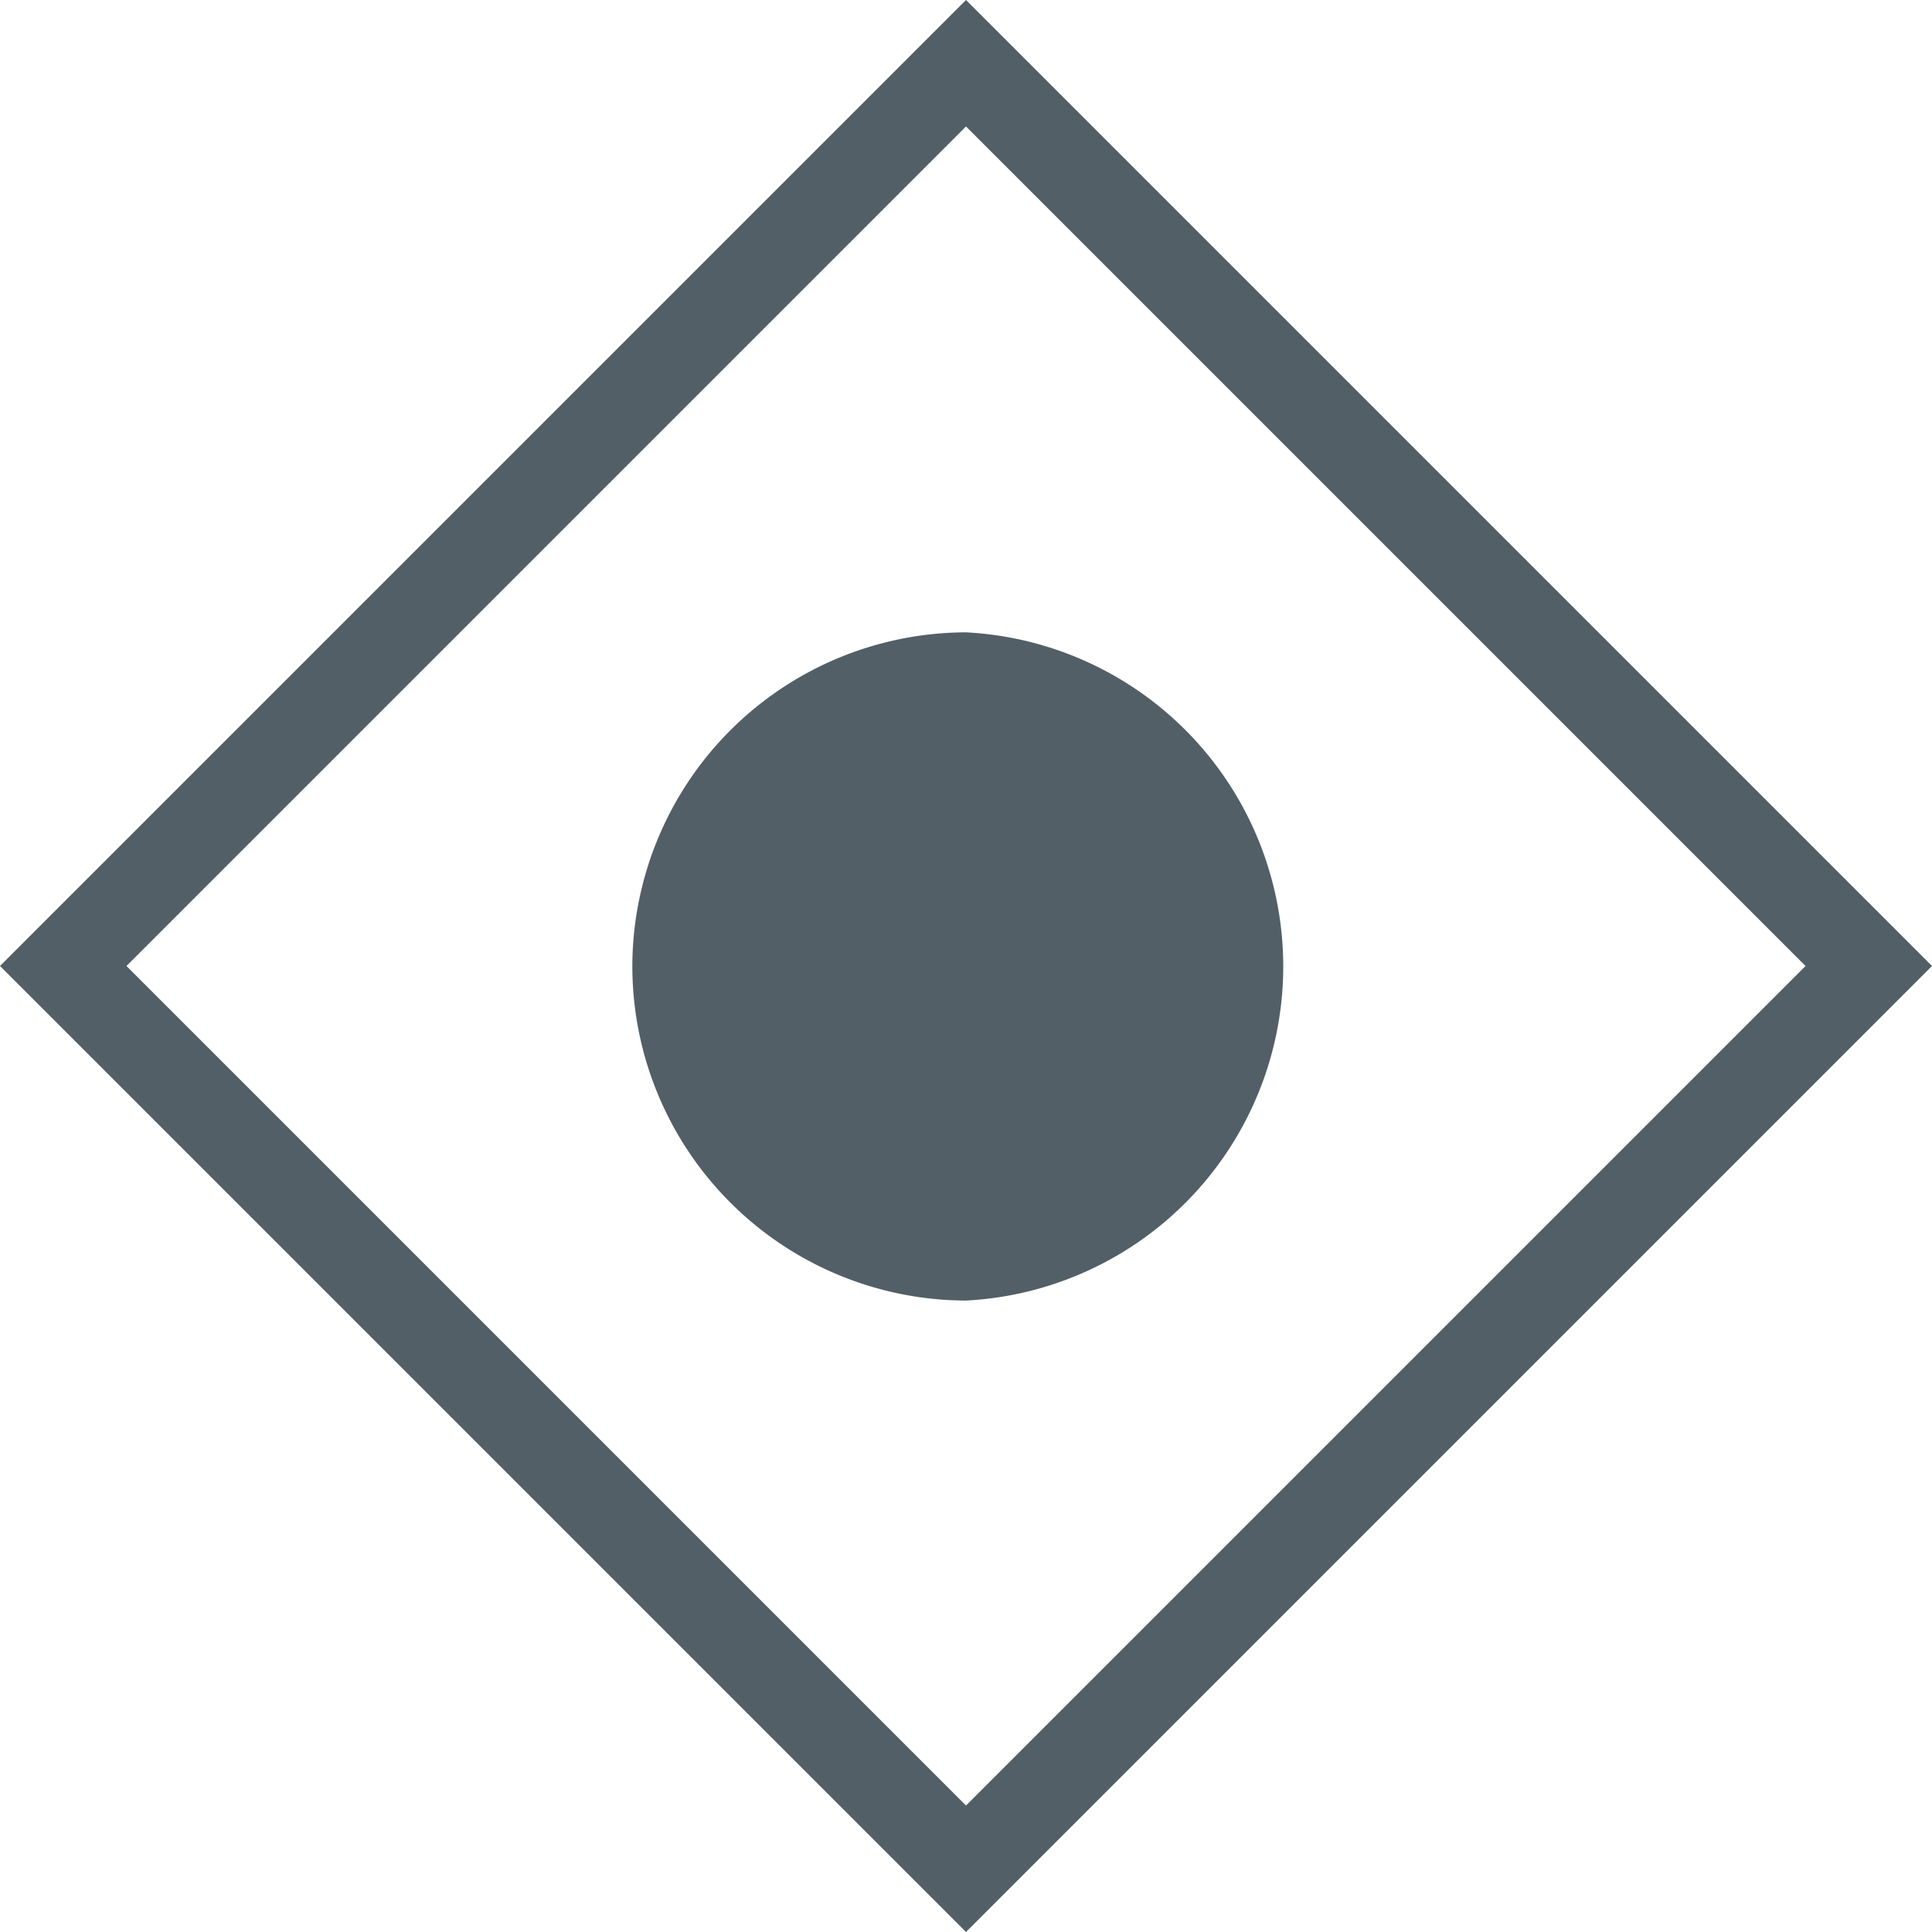 <svg xmlns="http://www.w3.org/2000/svg" viewBox="0 0 21.54 21.54"><defs><style>.cls-1{fill:#525f66;}</style></defs><title>Ресурс 6</title><g id="Слой_2" data-name="Слой 2"><g id="Layer_1" data-name="Layer 1"><path class="cls-1" d="M7.05,10.77a3.73,3.73,0,0,0,3.72,3.73V7.05A3.73,3.73,0,0,0,7.05,10.77Z"/><path class="cls-1" d="M10.77,7.05V14.5a3.73,3.73,0,0,0,0-7.45Z"/><polygon class="cls-1" points="1.41 10.77 10.77 1.41 10.77 0 0 10.77 10.77 21.54 10.77 20.13 1.41 10.77"/><polygon class="cls-1" points="10.77 0 10.77 1.41 20.13 10.77 10.77 20.13 10.77 21.54 21.54 10.77 10.77 0"/></g></g></svg>